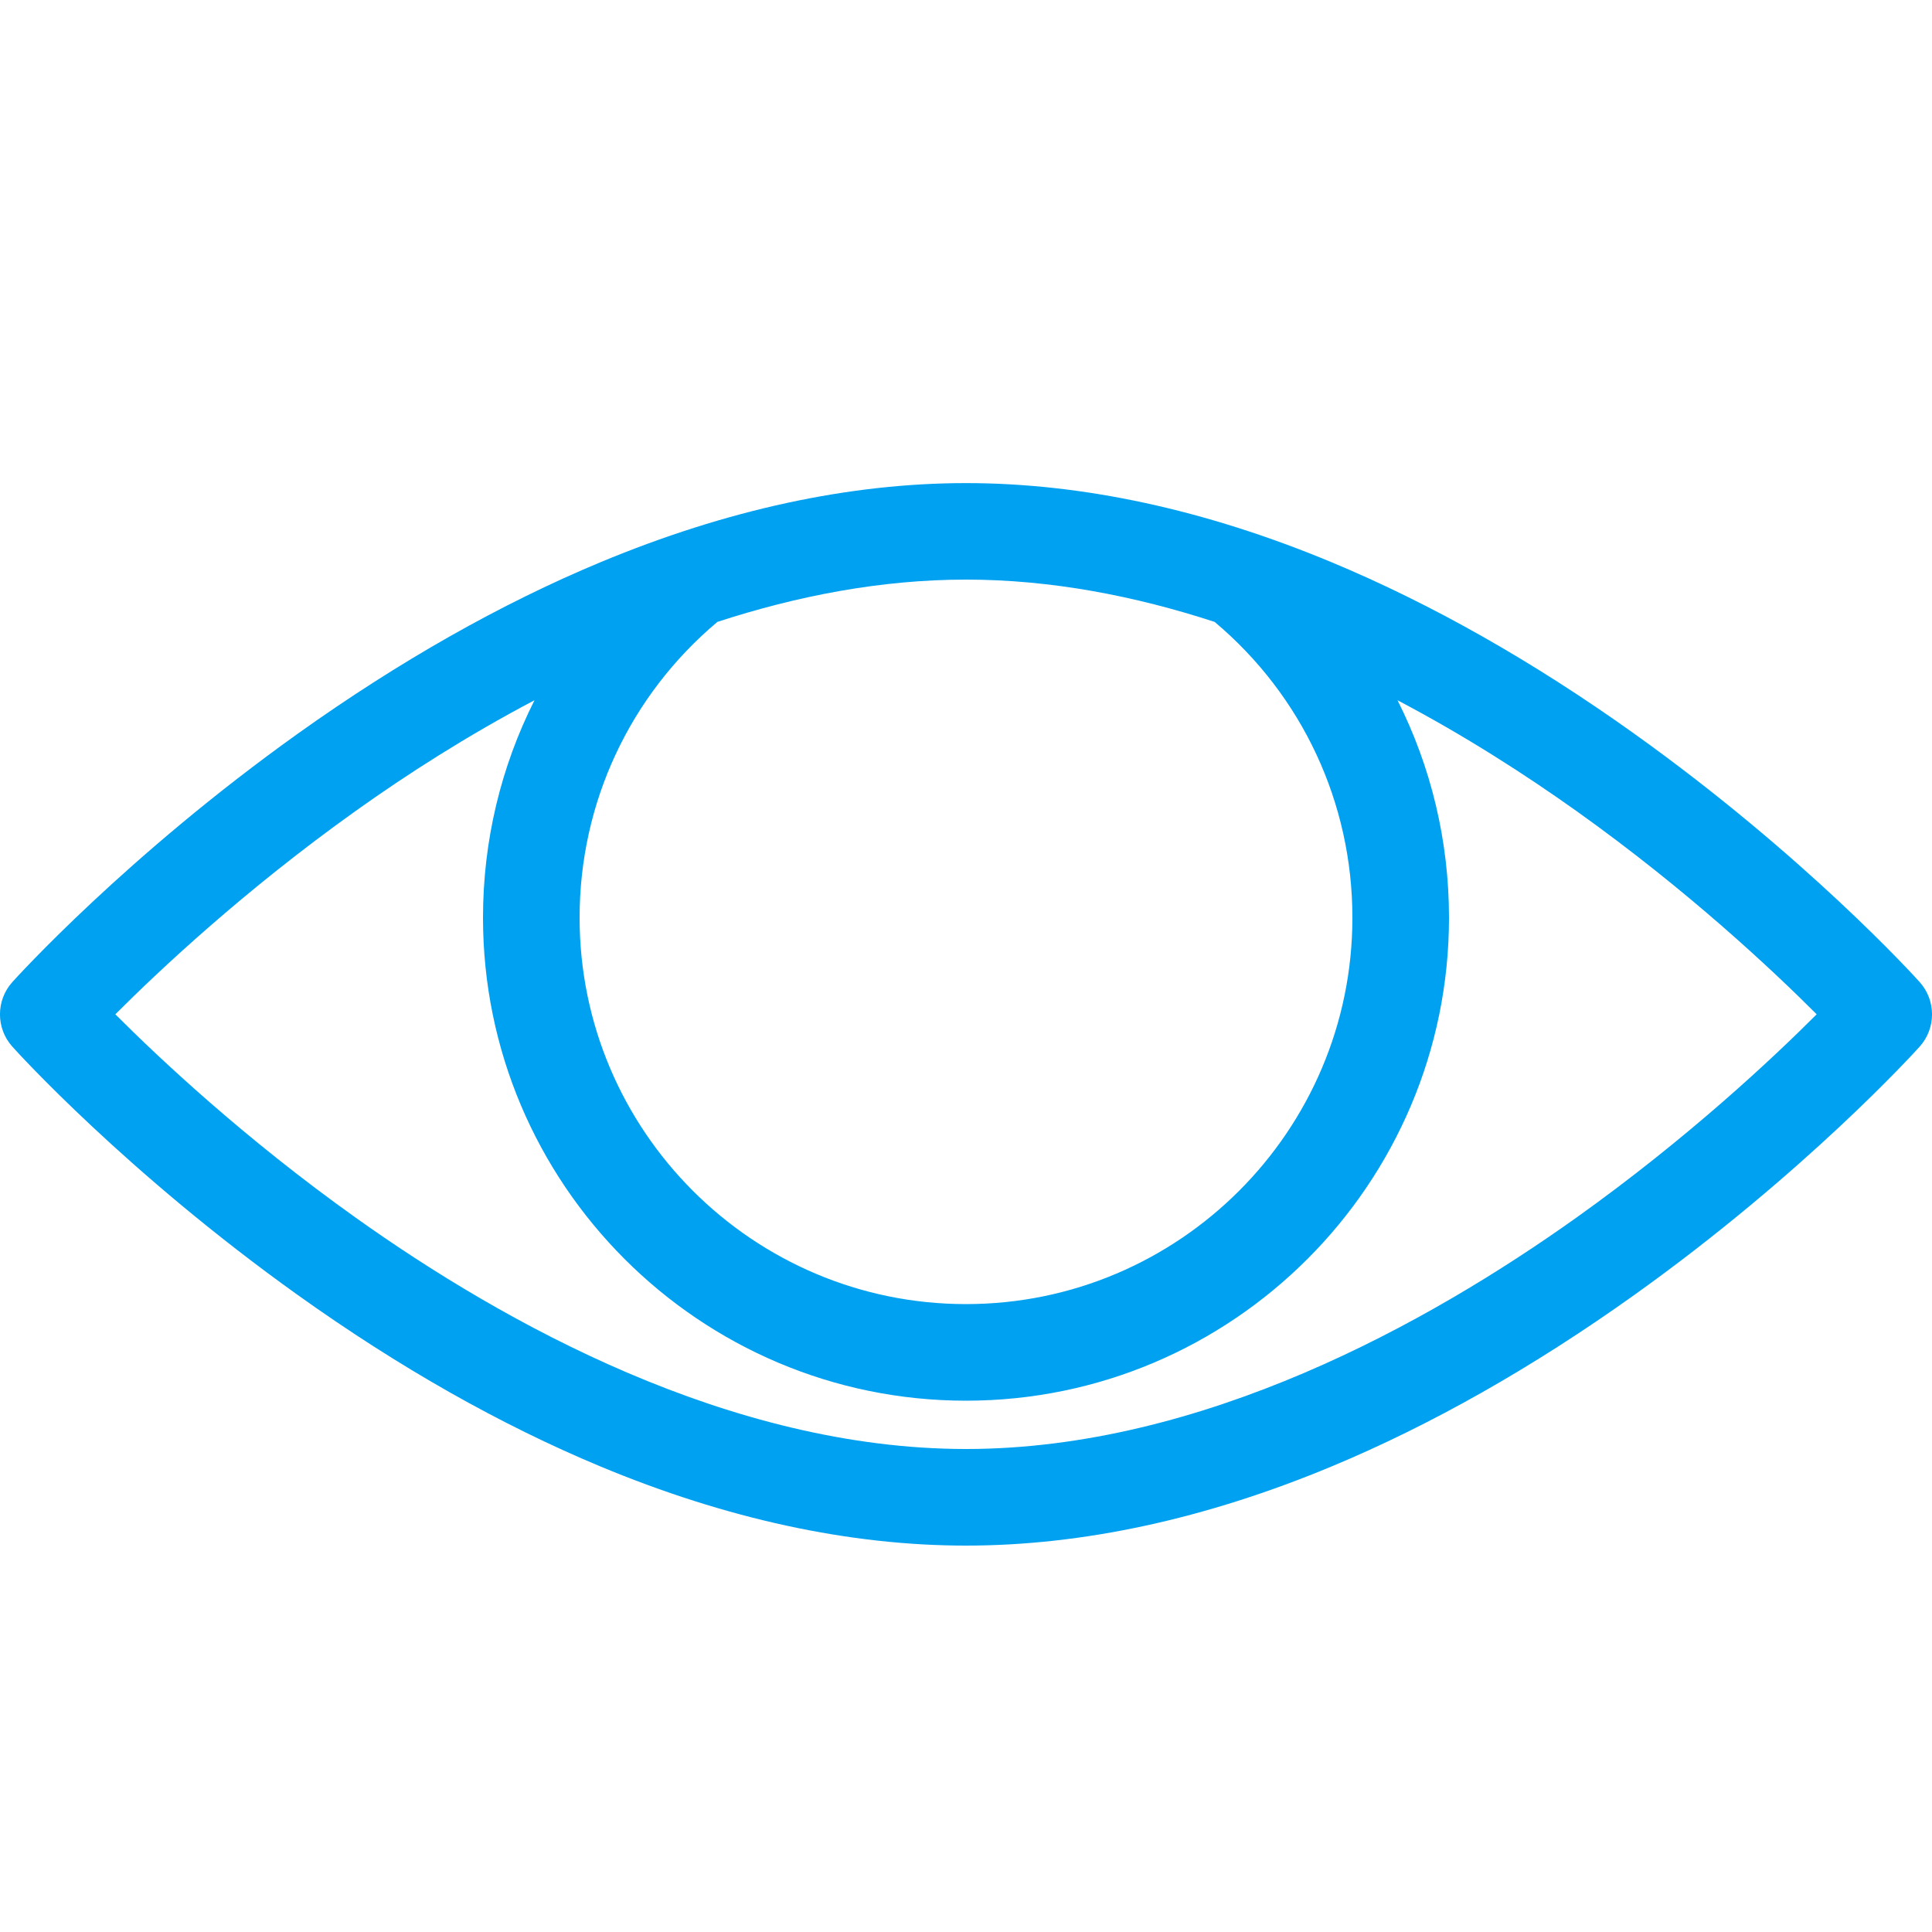 <?xml version="1.0" encoding="utf-8"?>
<!-- Generator: Adobe Illustrator 17.0.0, SVG Export Plug-In . SVG Version: 6.00 Build 0)  -->
<!DOCTYPE svg PUBLIC "-//W3C//DTD SVG 1.1//EN" "http://www.w3.org/Graphics/SVG/1.1/DTD/svg11.dtd">
<svg version="1.1" id="Layer_1" xmlns="http://www.w3.org/2000/svg" xmlns:xlink="http://www.w3.org/1999/xlink" x="0px" y="0px"
	 width="20px" height="20px" viewBox="0 0 20 20" enable-background="new 0 0 20 20" xml:space="preserve">
<path fill="#00A1F0" d="M19.872,10.166c-0.047-0.053-1.182-1.305-2.956-2.572c-1.047-0.748-2.1-1.344-3.13-1.773
	c-1.305-0.544-2.579-0.82-3.786-0.82s-2.481,0.276-3.786,0.82c-1.03,0.429-2.083,1.026-3.13,1.773
	c-1.774,1.267-2.909,2.52-2.956,2.572c-0.171,0.19-0.171,0.479,0,0.669c0.047,0.053,1.182,1.305,2.956,2.572
	c1.047,0.748,2.1,1.344,3.13,1.773C7.519,15.724,8.793,16,10,16s2.481-0.276,3.786-0.82c1.03-0.429,2.083-1.026,3.13-1.773
	c1.774-1.267,2.909-2.52,2.956-2.572C20.043,10.645,20.043,10.356,19.872,10.166z M12.574,6.438C13.481,7.201,14,8.311,14,9.5
	c0,2.206-1.794,4-4,4s-4-1.794-4-4c0-1.188,0.519-2.299,1.426-3.062C8.248,6.17,9.117,6,10,6S11.752,6.17,12.574,6.438z
	 M16.317,12.606C14.784,13.698,12.444,15,10,15s-4.784-1.302-6.317-2.394c-1.157-0.824-2.042-1.658-2.489-2.106
	c0.447-0.448,1.332-1.281,2.489-2.106c0.53-0.378,1.156-0.78,1.85-1.145C5.186,7.937,5,8.704,5,9.5c0,2.757,2.243,5,5,5s5-2.243,5-5
	c0-0.796-0.186-1.563-0.533-2.251c0.694,0.365,1.32,0.768,1.85,1.145c1.157,0.824,2.042,1.658,2.489,2.106
	C18.359,10.948,17.474,11.781,16.317,12.606z"/>
</svg>
